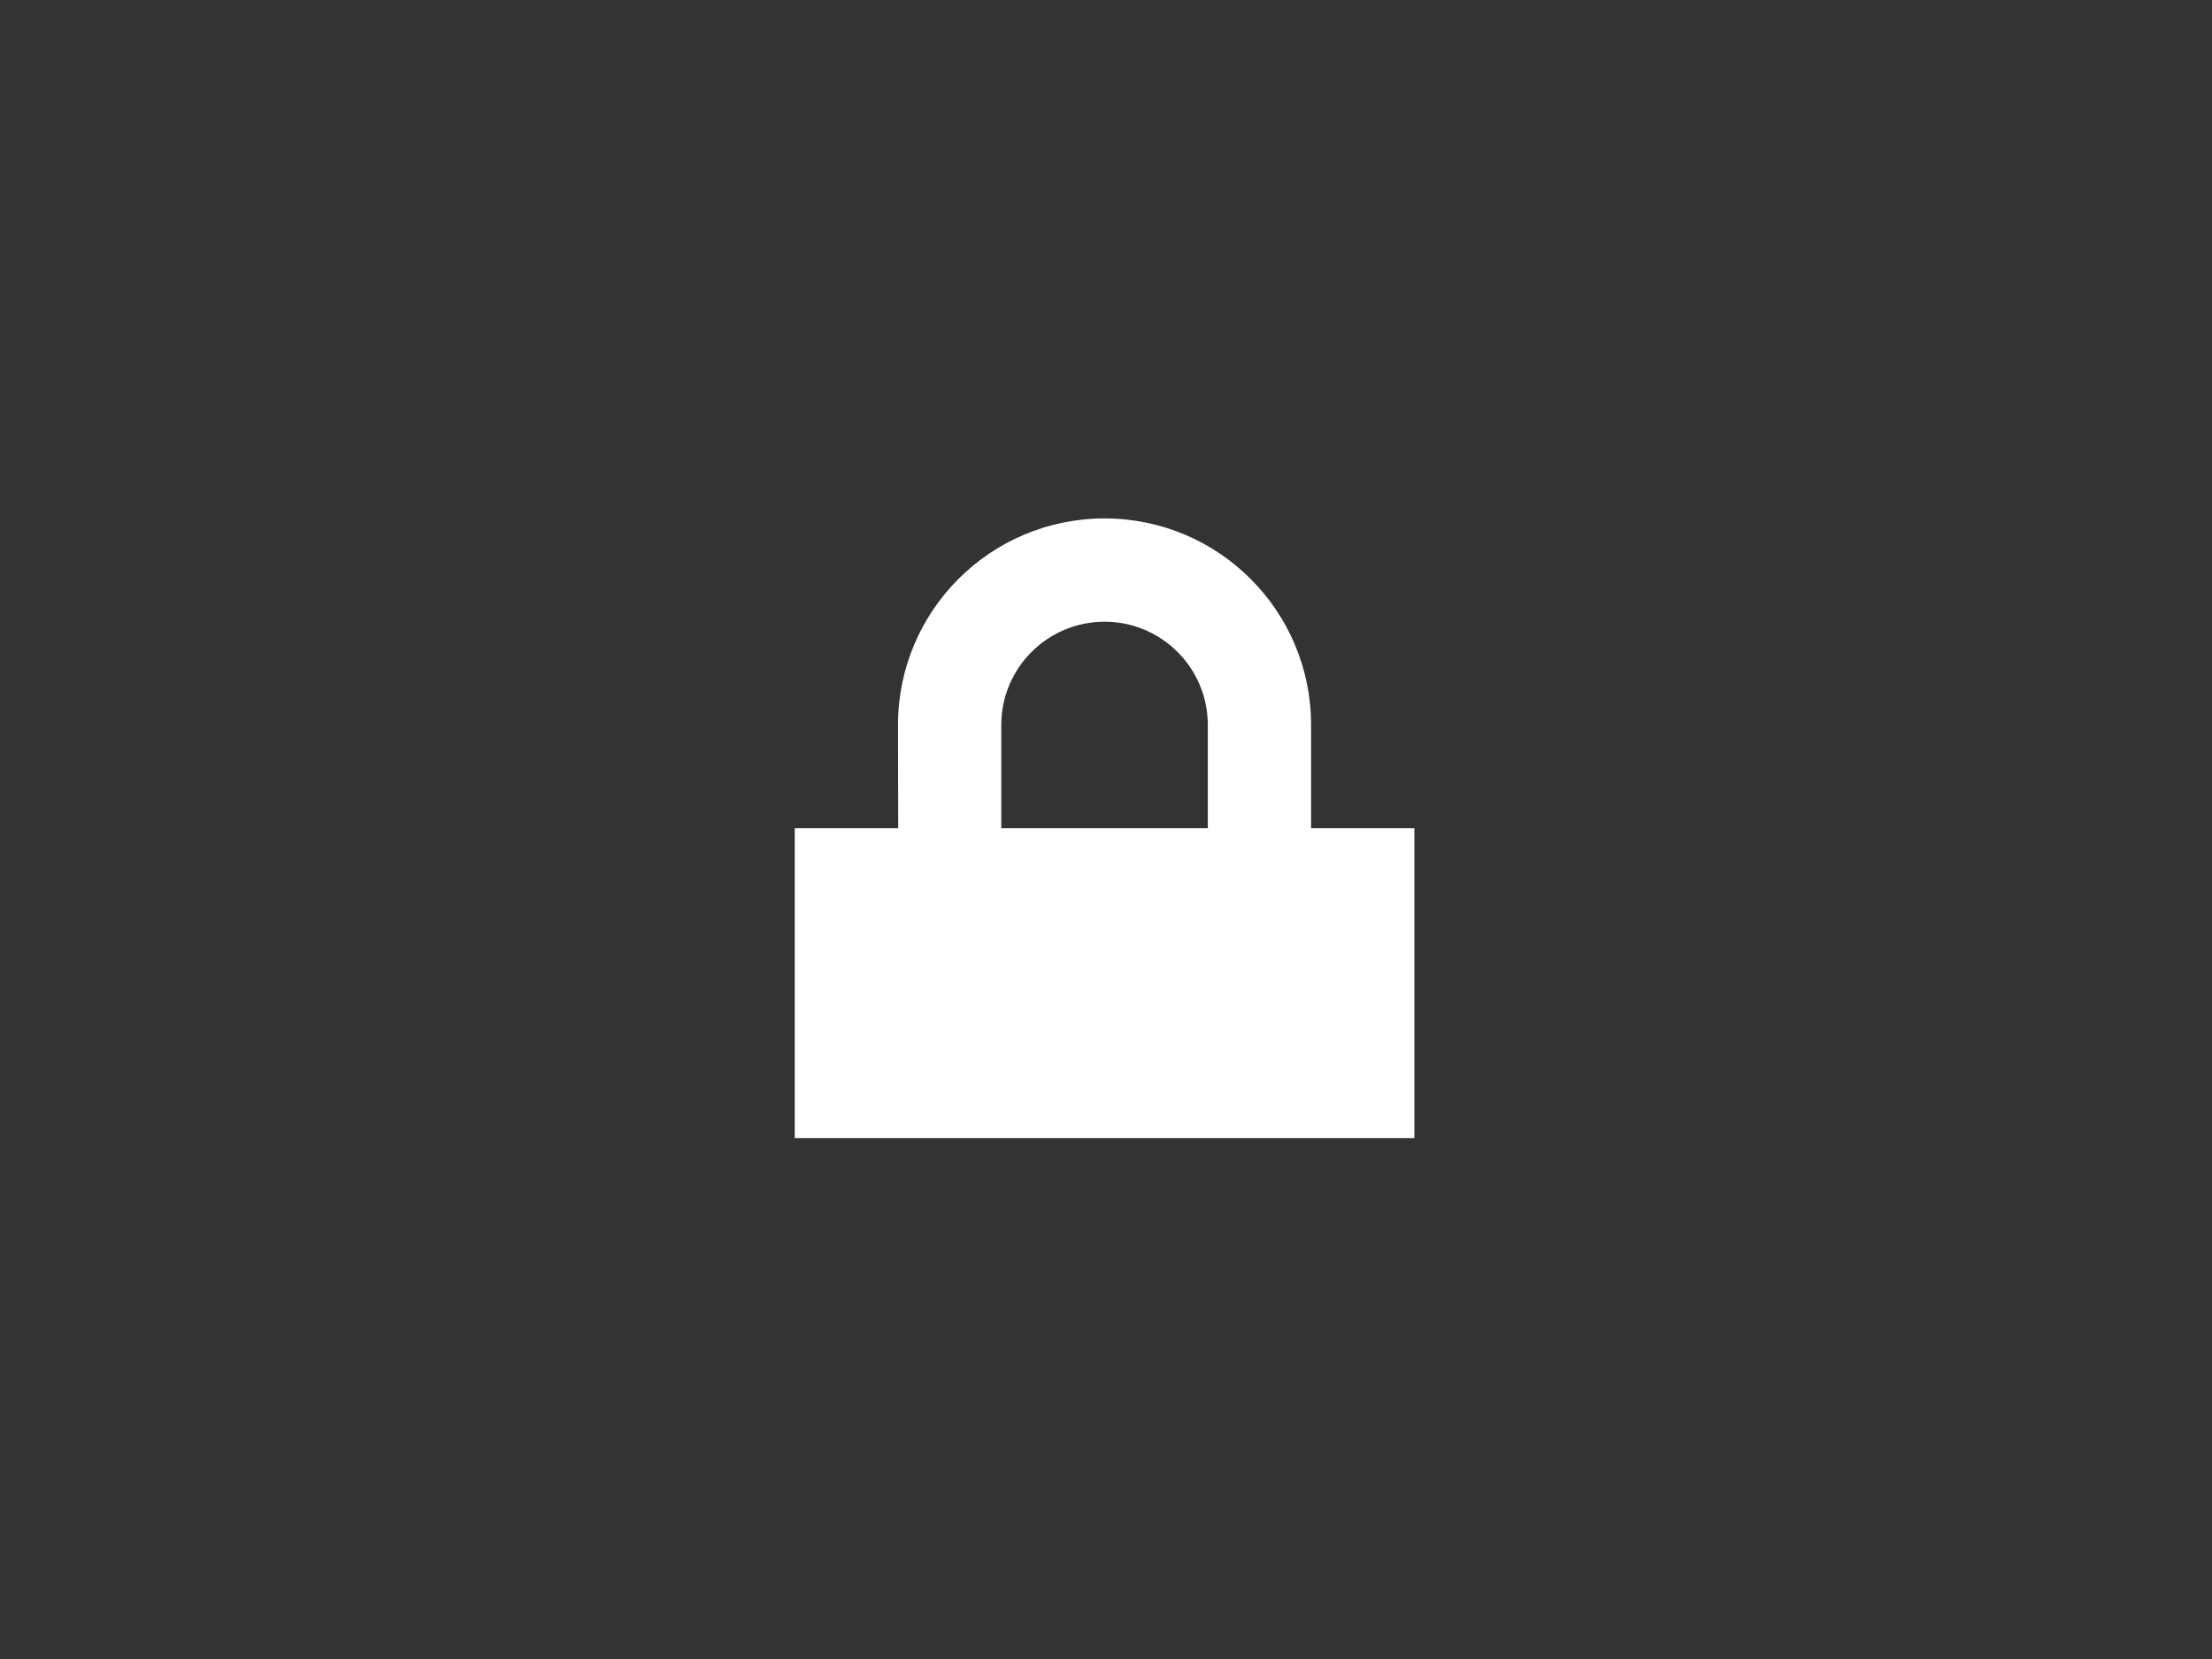 <?xml version="1.0" encoding="UTF-8" standalone="no" ?>
<!DOCTYPE svg PUBLIC "-//W3C//DTD SVG 1.1//EN"
    "http://www.w3.org/Graphics/SVG/1.1/DTD/svg11.dtd">
<svg xmlns="http://www.w3.org/2000/svg" xmlns:xlink="http://www.w3.org/1999/xlink" version="1.1" width="640" height="480" viewBox="0 0 640 480" xml:space="preserve">
<rect x="0" y="0" width="640" height="480" fill="#333333" stroke="none"/>
<desc>Created with Fabric.js 3.6.6</desc>
<defs>
</defs>
<g transform="matrix(29.88 0 0 29.88 319.58 239.58)" id="path4467"  >
<path style="stroke: none; stroke-width: 1; stroke-dasharray: none; stroke-linecap: butt; stroke-dashoffset: 0; stroke-linejoin: miter; stroke-miterlimit: 4; fill: rgb(255,255,255); fill-rule: nonzero; opacity: 1;"  transform=" translate(-11, -1041.36)" d="m 10 1040.362 c 0 -0.552 0.448 -1 1 -1 c 0.552 0 1 0.448 1 1 l 0 1 l -2 0 z m -0.998 1 l -1.002 0 l 0 3 l 6 0 l 0 -3 l -1 0 l 0 -1 c 0 -1.105 -0.895 -2 -2 -2 c -1.105 0 -2 0.895 -2 2 z" stroke-linecap="round" />
</g>
</svg>
